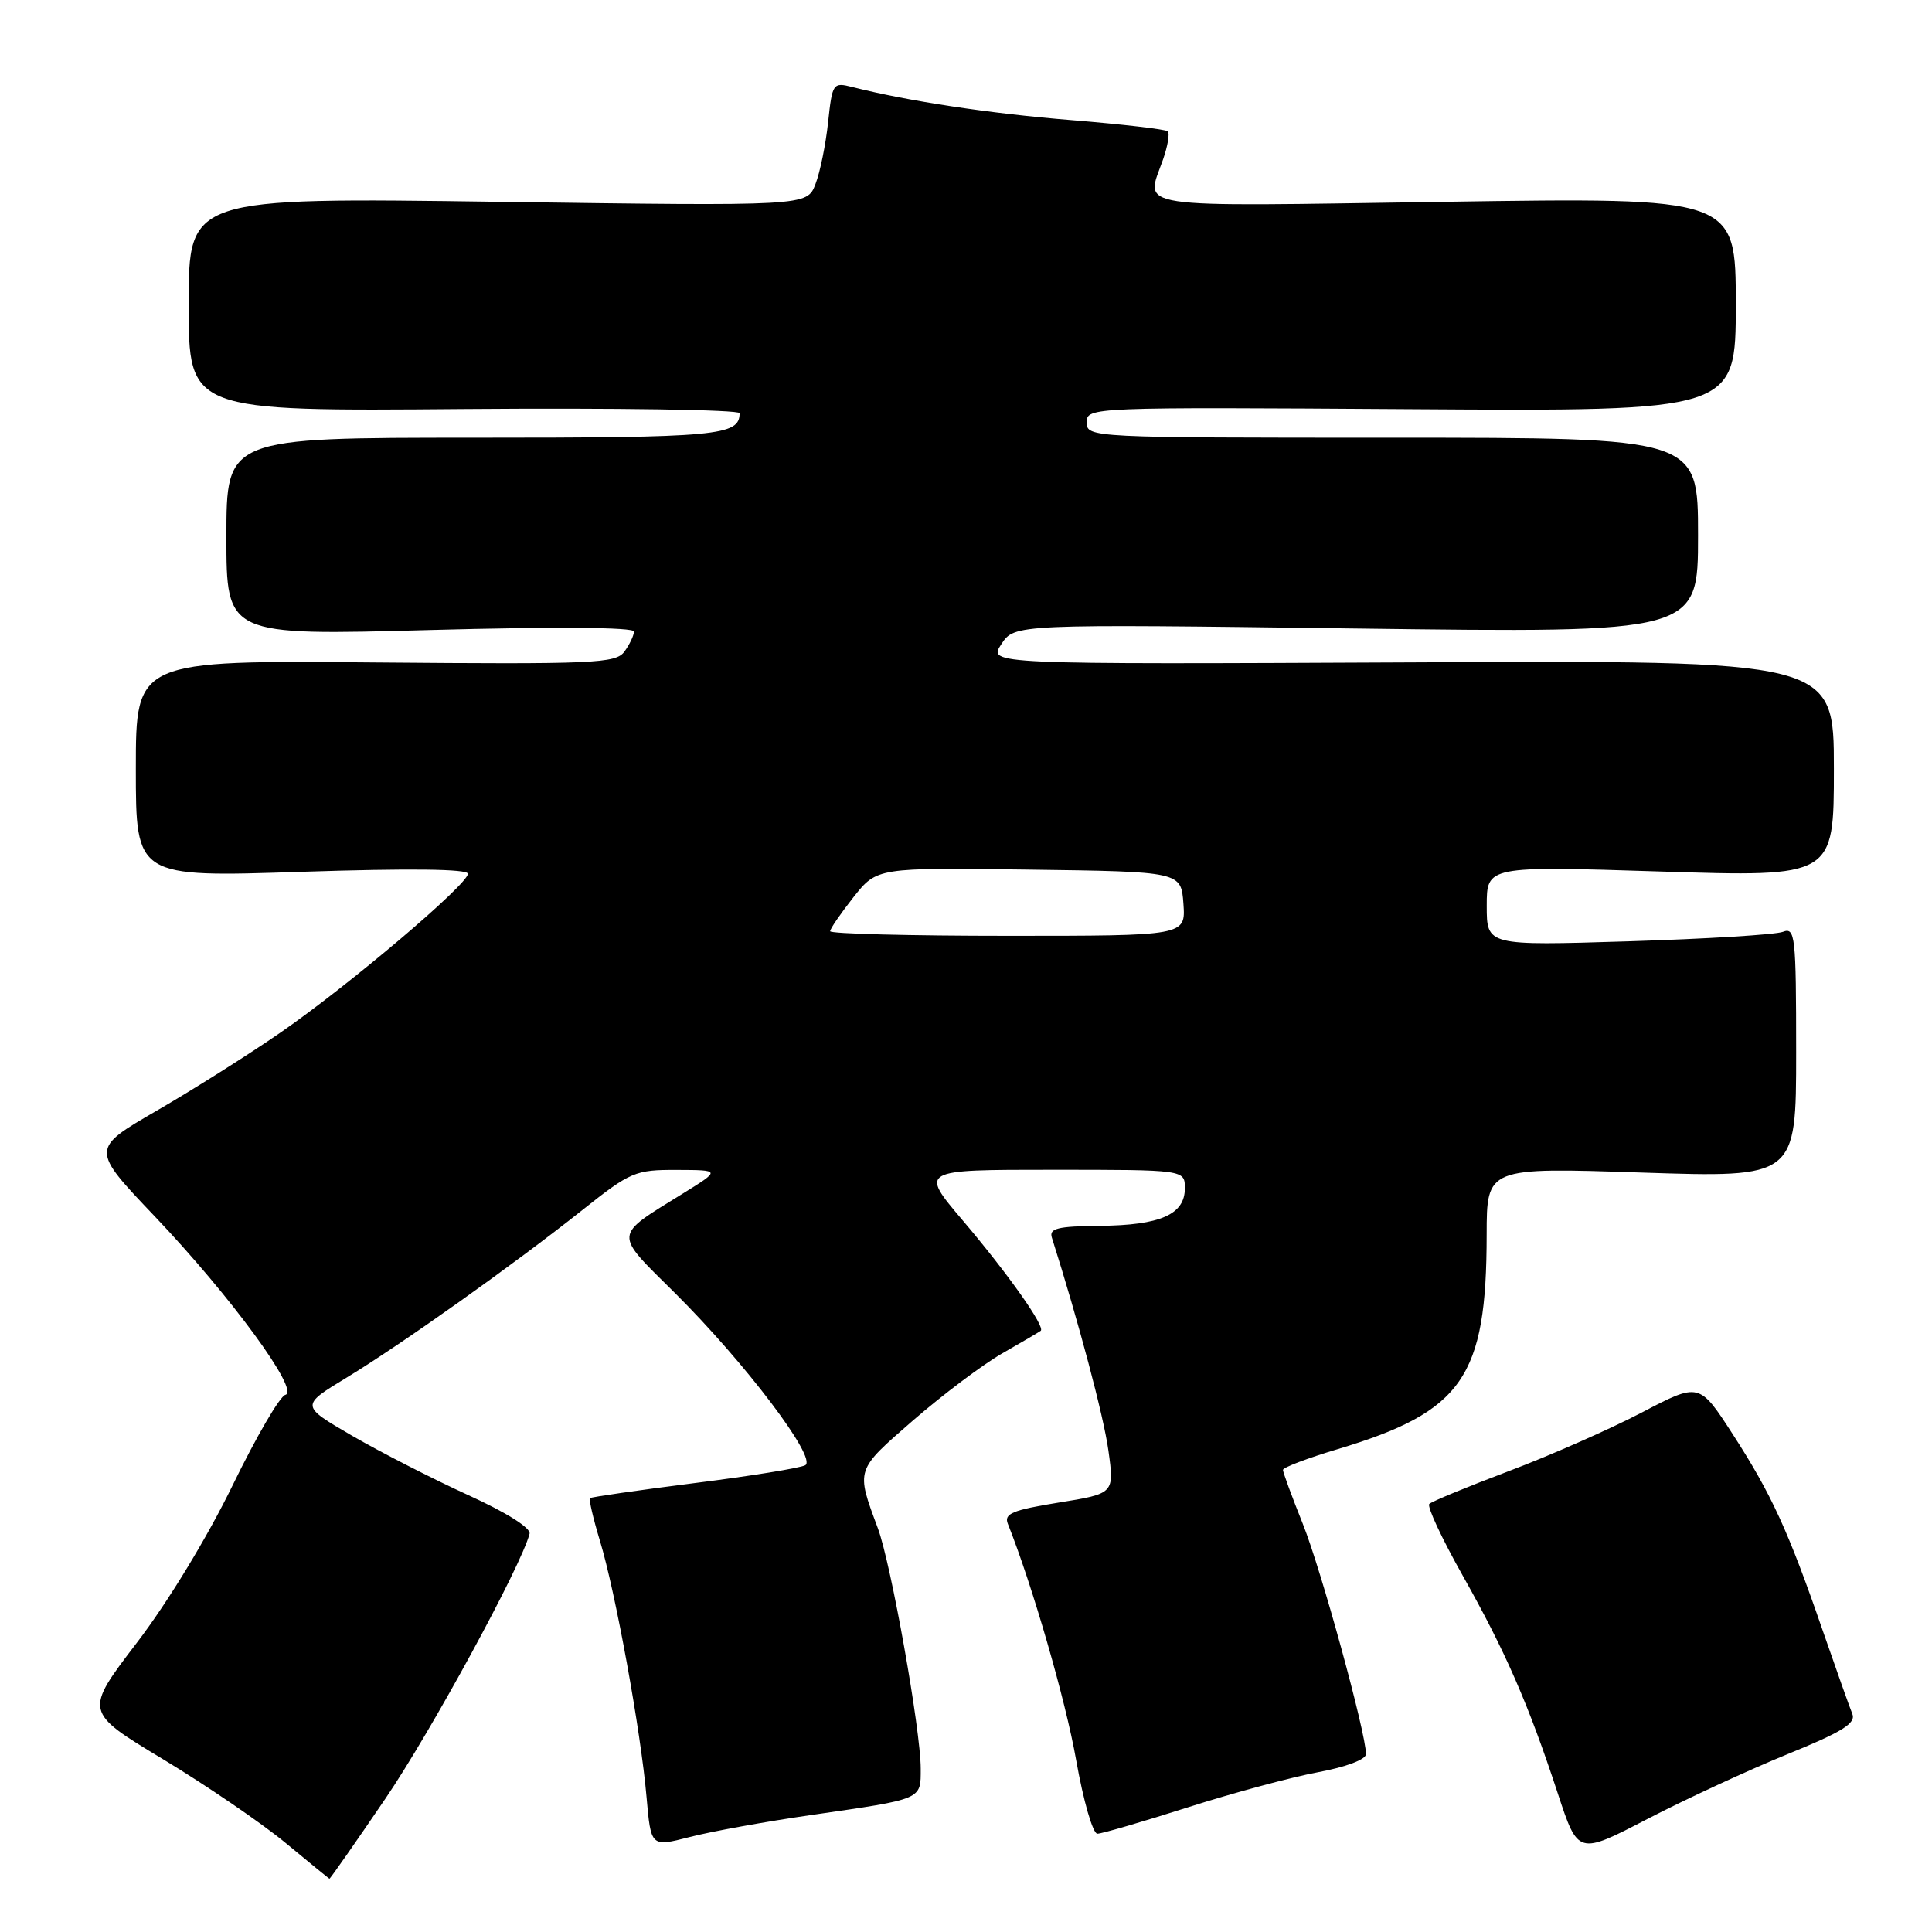<?xml version="1.0" encoding="UTF-8" standalone="no"?>
<!DOCTYPE svg PUBLIC "-//W3C//DTD SVG 1.1//EN" "http://www.w3.org/Graphics/SVG/1.1/DTD/svg11.dtd" >
<svg xmlns="http://www.w3.org/2000/svg" xmlns:xlink="http://www.w3.org/1999/xlink" version="1.1" viewBox="0 0 256 256">
 <g >
 <path fill="currentColor"
d=" M 51.04 238.37 C 57.14 229.41 69.05 207.53 70.17 203.23 C 70.37 202.47 67.08 200.40 62.00 198.09 C 57.33 195.96 50.42 192.42 46.65 190.24 C 39.81 186.26 39.81 186.26 45.90 182.56 C 53.24 178.10 68.01 167.61 77.20 160.31 C 83.56 155.26 84.18 155.00 89.70 155.02 C 95.50 155.04 95.50 155.04 90.50 158.14 C 81.19 163.91 81.25 163.22 89.42 171.32 C 98.72 180.55 108.32 193.24 106.70 194.15 C 106.04 194.52 99.42 195.59 92.00 196.52 C 84.58 197.46 78.36 198.36 78.18 198.51 C 78.01 198.67 78.60 201.21 79.49 204.15 C 81.55 210.91 84.92 229.44 85.67 238.12 C 86.25 244.74 86.25 244.74 91.38 243.42 C 94.19 242.69 101.45 241.37 107.50 240.50 C 122.37 238.35 122.00 238.50 122.00 234.34 C 122.00 229.25 118.07 207.20 116.32 202.50 C 113.40 194.63 113.32 194.89 120.99 188.21 C 124.92 184.80 130.24 180.80 132.82 179.32 C 135.39 177.85 137.68 176.51 137.90 176.34 C 138.55 175.84 133.57 168.78 127.54 161.68 C 121.87 155.00 121.87 155.00 139.44 155.00 C 157.00 155.00 157.00 155.00 157.00 157.46 C 157.00 160.93 153.75 162.36 145.70 162.43 C 140.13 162.49 138.98 162.77 139.38 164.00 C 142.91 175.12 146.24 187.64 146.87 192.21 C 147.66 197.91 147.66 197.91 140.28 199.10 C 134.16 200.09 133.01 200.57 133.54 201.90 C 136.79 210.05 141.20 225.30 142.60 233.25 C 143.55 238.61 144.81 242.99 145.41 242.98 C 146.01 242.97 151.42 241.39 157.44 239.47 C 163.45 237.55 171.22 235.46 174.69 234.82 C 178.35 234.14 181.00 233.14 181.00 232.43 C 181.00 229.64 175.07 208.01 172.63 201.92 C 171.18 198.30 170.00 195.08 170.00 194.77 C 170.00 194.45 173.26 193.21 177.25 192.02 C 193.83 187.04 196.98 182.49 196.99 163.59 C 197.00 154.69 197.00 154.69 217.50 155.37 C 238.00 156.05 238.00 156.05 238.00 139.42 C 238.00 123.98 237.87 122.84 236.25 123.47 C 235.29 123.85 226.06 124.41 215.75 124.73 C 197.00 125.31 197.00 125.31 197.00 120.03 C 197.00 114.75 197.00 114.75 220.00 115.48 C 243.00 116.21 243.00 116.21 243.00 101.86 C 243.00 87.50 243.00 87.50 186.97 87.77 C 130.93 88.03 130.93 88.03 132.68 85.36 C 134.43 82.69 134.43 82.69 179.72 83.28 C 225.00 83.87 225.00 83.87 225.00 70.94 C 225.00 58.00 225.00 58.00 184.50 58.00 C 144.46 58.00 144.00 57.98 144.00 55.97 C 144.00 53.96 144.36 53.94 187.00 54.22 C 230.00 54.50 230.00 54.50 230.00 40.33 C 230.00 26.16 230.00 26.16 191.50 26.74 C 149.05 27.37 151.79 27.78 154.12 21.10 C 154.73 19.34 155.01 17.68 154.74 17.40 C 154.47 17.13 148.75 16.47 142.04 15.92 C 131.12 15.04 120.37 13.41 112.90 11.52 C 110.38 10.88 110.28 11.04 109.73 16.18 C 109.42 19.11 108.67 22.81 108.05 24.40 C 106.93 27.31 106.93 27.31 65.97 26.74 C 25.00 26.17 25.00 26.17 25.00 40.34 C 25.00 54.50 25.00 54.50 61.50 54.20 C 81.57 54.04 98.00 54.29 98.00 54.75 C 98.00 57.74 95.17 58.00 62.80 58.00 C 30.00 58.00 30.00 58.00 30.00 71.11 C 30.00 84.22 30.00 84.22 57.00 83.48 C 73.62 83.03 84.00 83.11 84.00 83.68 C 84.00 84.20 83.43 85.39 82.74 86.34 C 81.59 87.91 78.80 88.03 49.74 87.78 C 18.00 87.50 18.00 87.50 18.00 101.88 C 18.00 116.25 18.00 116.25 40.00 115.52 C 54.28 115.05 62.00 115.14 62.00 115.78 C 62.00 117.19 46.23 130.56 37.18 136.81 C 32.96 139.73 25.56 144.40 20.75 147.18 C 12.01 152.25 12.01 152.25 20.54 161.21 C 30.58 171.77 39.79 184.34 37.82 184.82 C 37.09 184.99 33.95 190.39 30.82 196.82 C 27.51 203.63 22.23 212.32 18.15 217.65 C 11.15 226.81 11.15 226.81 21.59 233.10 C 27.34 236.57 34.61 241.54 37.77 244.14 C 40.92 246.75 43.57 248.91 43.65 248.94 C 43.74 248.97 47.06 244.22 51.04 238.37 Z  M 236.80 232.46 C 244.15 229.47 245.95 228.35 245.44 227.09 C 245.08 226.21 243.31 221.22 241.50 216.00 C 236.97 202.87 234.72 197.96 229.59 190.03 C 225.16 183.18 225.16 183.18 217.54 187.17 C 213.35 189.36 205.44 192.85 199.95 194.92 C 194.47 196.99 189.72 198.95 189.39 199.28 C 189.06 199.60 191.06 203.88 193.82 208.78 C 199.47 218.81 202.52 225.78 206.42 237.65 C 209.10 245.80 209.10 245.80 218.30 241.02 C 223.36 238.40 231.68 234.55 236.80 232.46 Z  M 110.00 123.39 C 110.00 123.06 111.40 121.03 113.10 118.87 C 116.20 114.96 116.20 114.96 136.35 115.23 C 156.50 115.50 156.50 115.50 156.81 119.75 C 157.11 124.00 157.11 124.00 133.56 124.00 C 120.60 124.00 110.00 123.73 110.00 123.39 Z "/>
</g>
</svg>